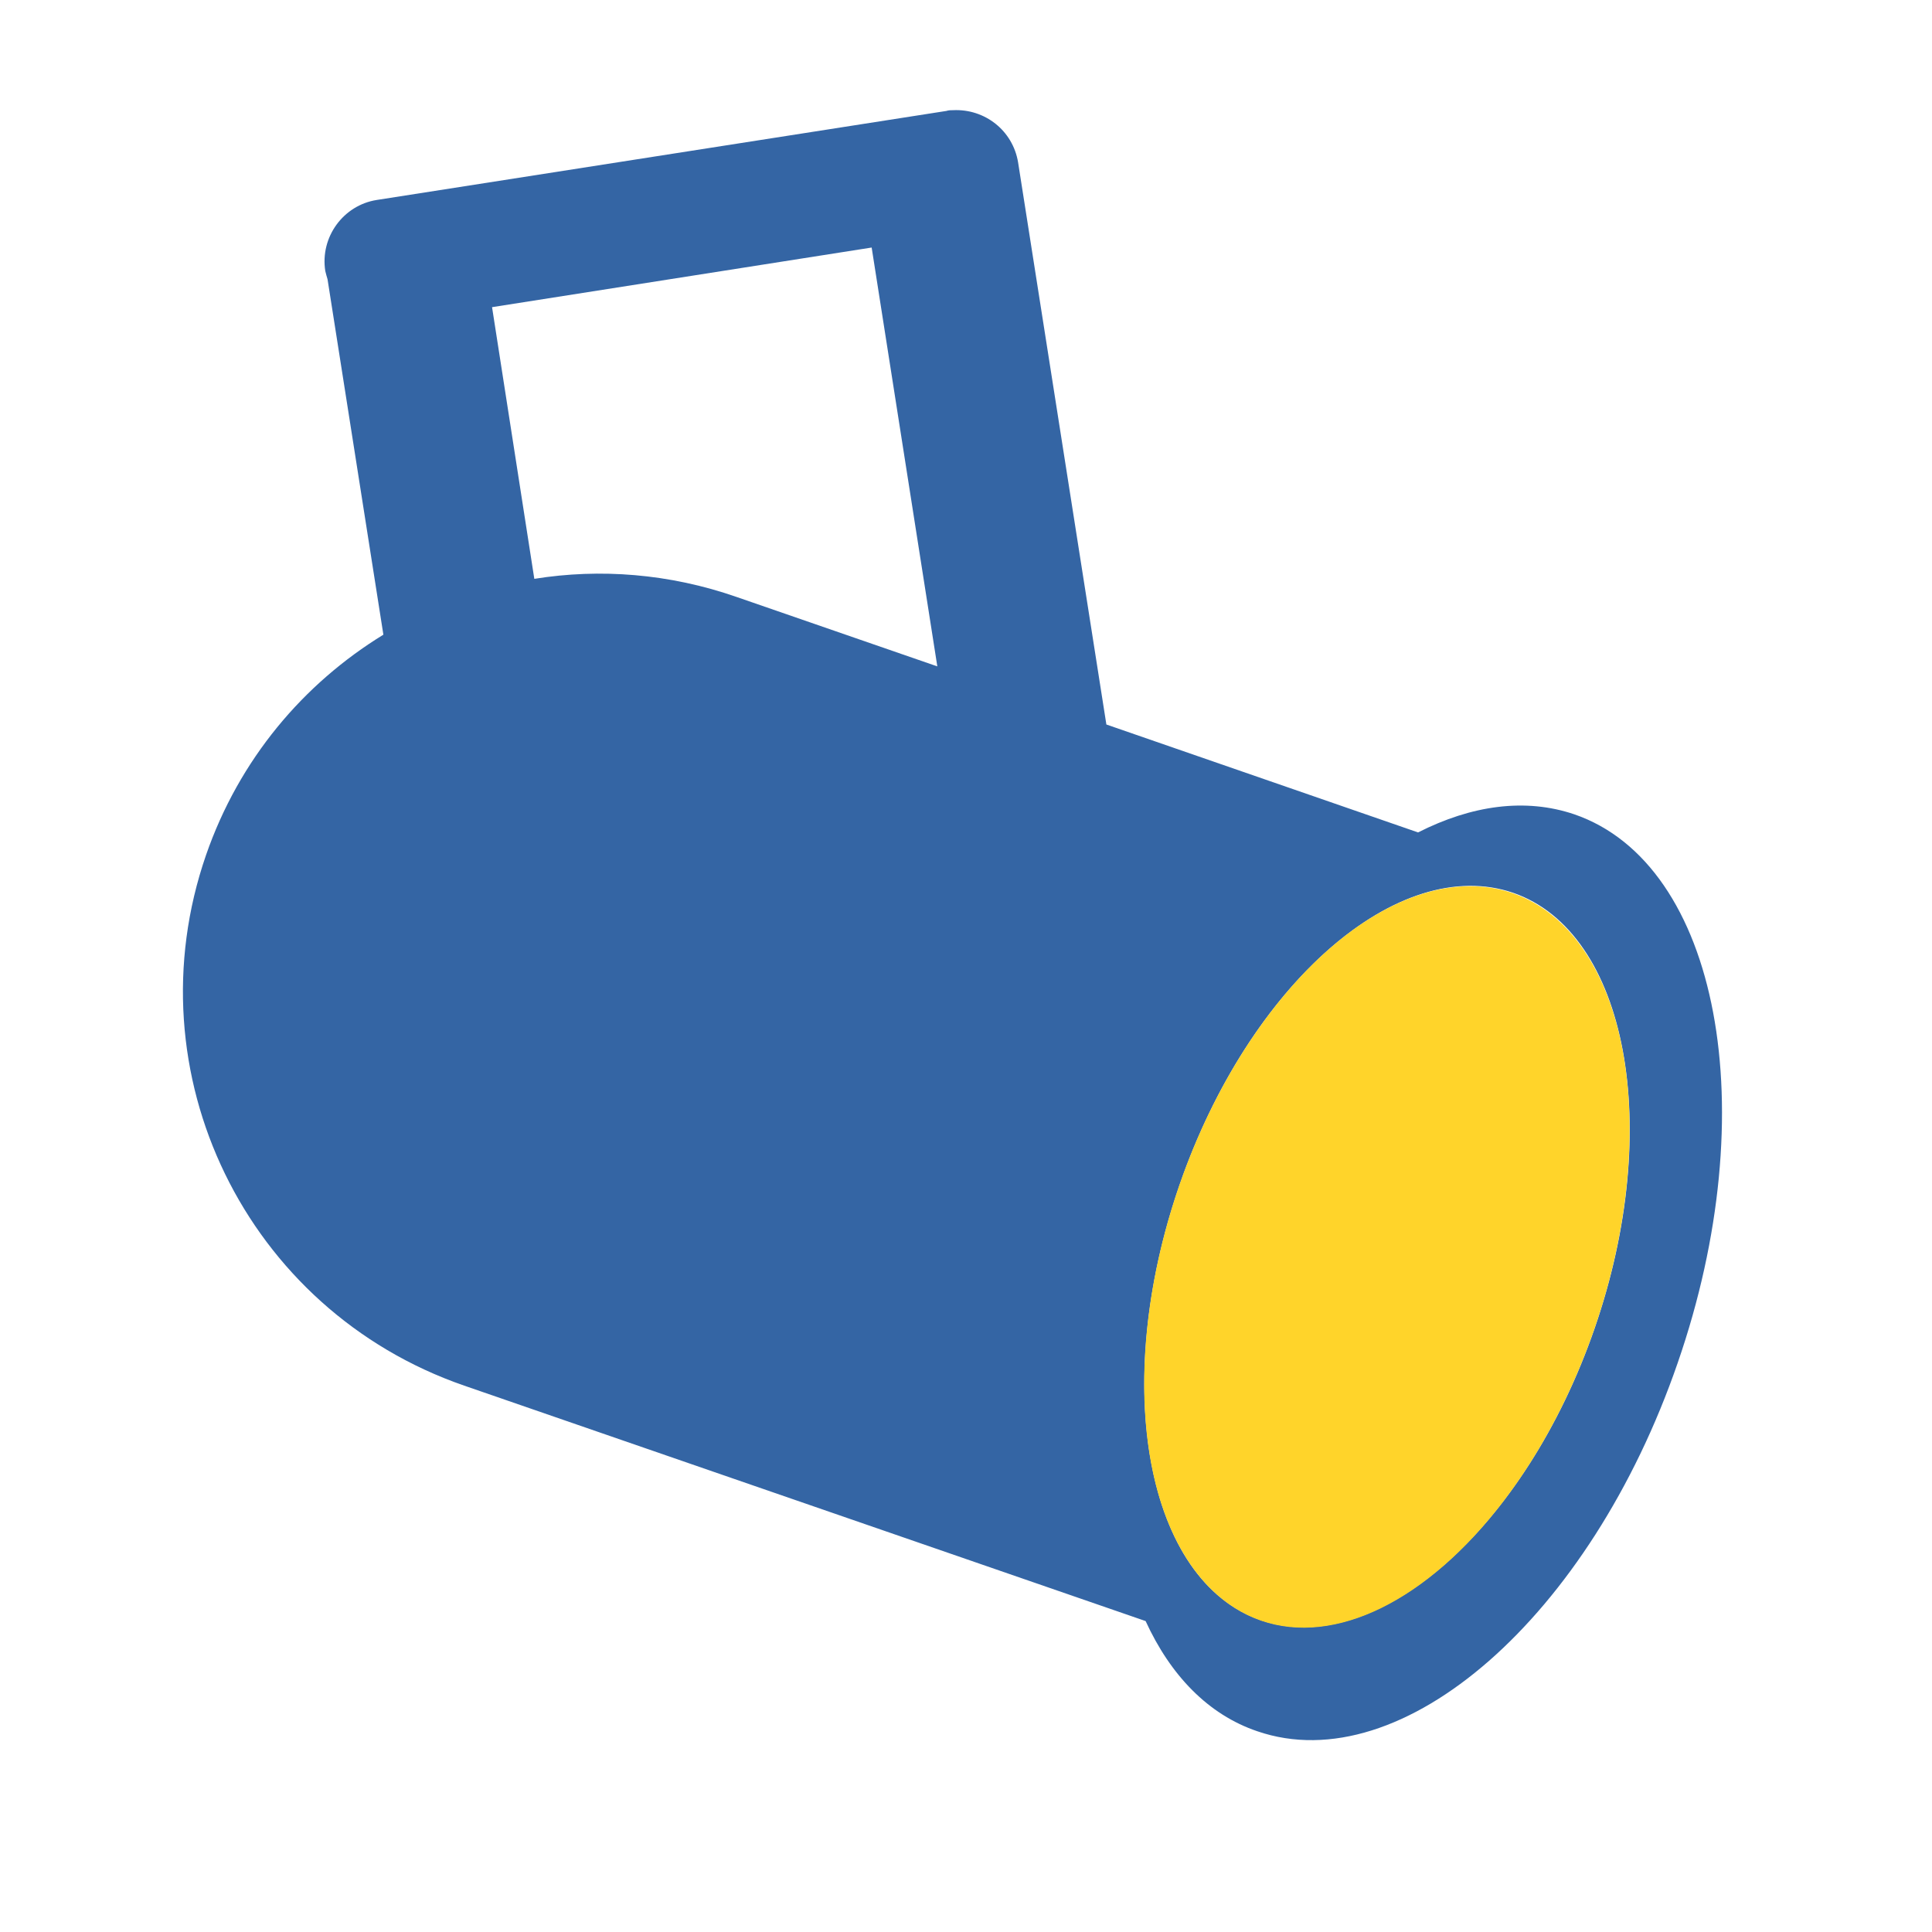 <?xml version="1.0" encoding="utf-8"?>
<!-- Generator: Adobe Illustrator 27.9.0, SVG Export Plug-In . SVG Version: 6.00 Build 0)  -->
<svg version="1.1"
	 id="svg3404" xmlns:sodipodi="http://sodipodi.sourceforge.net/DTD/sodipodi-0.dtd" xmlns:dc="http://purl.org/dc/elements/1.1/" xmlns:cc="http://creativecommons.org/ns#" xmlns:svg="http://www.w3.org/2000/svg" xmlns:inkscape="http://www.inkscape.org/namespaces/inkscape" xmlns:rdf="http://www.w3.org/1999/02/22-rdf-syntax-ns#"
	 xmlns="http://www.w3.org/2000/svg" xmlns:xlink="http://www.w3.org/1999/xlink" x="0px" y="0px" viewBox="0 0 256 256"
	 style="enable-background:new 0 0 256 256;" xml:space="preserve">
<style type="text/css">
	.st0{fill:#3465A4;enable-background:new    ;}
	.st1{fill:#FFD42A;}
</style>
<sodipodi:namedview  bordercolor="#666666" borderopacity="1" gridtolerance="10" guidetolerance="10" id="namedview3406" inkscape:current-layer="svg3404" inkscape:cx="16.474576" inkscape:cy="15.322034" inkscape:pageopacity="0" inkscape:pageshadow="2" inkscape:window-height="690" inkscape:window-maximized="1" inkscape:window-width="1366" inkscape:window-x="-2" inkscape:window-y="-3" inkscape:zoom="14.921512" objecttolerance="10" pagecolor="#ffffff" showgrid="false">
	</sodipodi:namedview>
<path class="st0" d="M208.6,107.9c-6.5-2.2-13.6-1.2-20.7,2.4L146.6,96l-11.7-74.5c-0.7-4.2-4.4-7.1-8.6-6.9c-0.3,0-0.6,0-0.9,0.1
	L49.9,26.5c-4.4,0.7-7.5,4.9-6.8,9.4c0.1,0.4,0.2,0.8,0.3,1.1l7.4,47.1c-10.6,6.5-19.1,16.5-23.5,29.2c-10,28.9,5.3,60.3,34.2,70.3
	l90.3,31.2c3.3,7.2,8.3,12.4,14.8,14.6c19.2,6.6,44.1-15.2,55.7-48.8C233.9,147.1,227.8,114.5,208.6,107.9z M97.6,79.1
	c-8.9-3.1-18.1-3.8-26.8-2.4l-5.6-36l50.3-7.9l8.7,55.5L97.6,79.1z M211.3,176c-9.2,26.6-29,43.9-44.2,38.7s-20-31.1-10.8-57.7
	s29-43.9,44.2-38.7C215.6,123.5,220.5,149.4,211.3,176z"/>
<g>
	
		<ellipse transform="matrix(0.327 -0.945 0.945 0.327 -33.547 285.734)" class="st1" cx="183.7" cy="166.4" rx="51" ry="29.1"/>
</g>
</svg>
